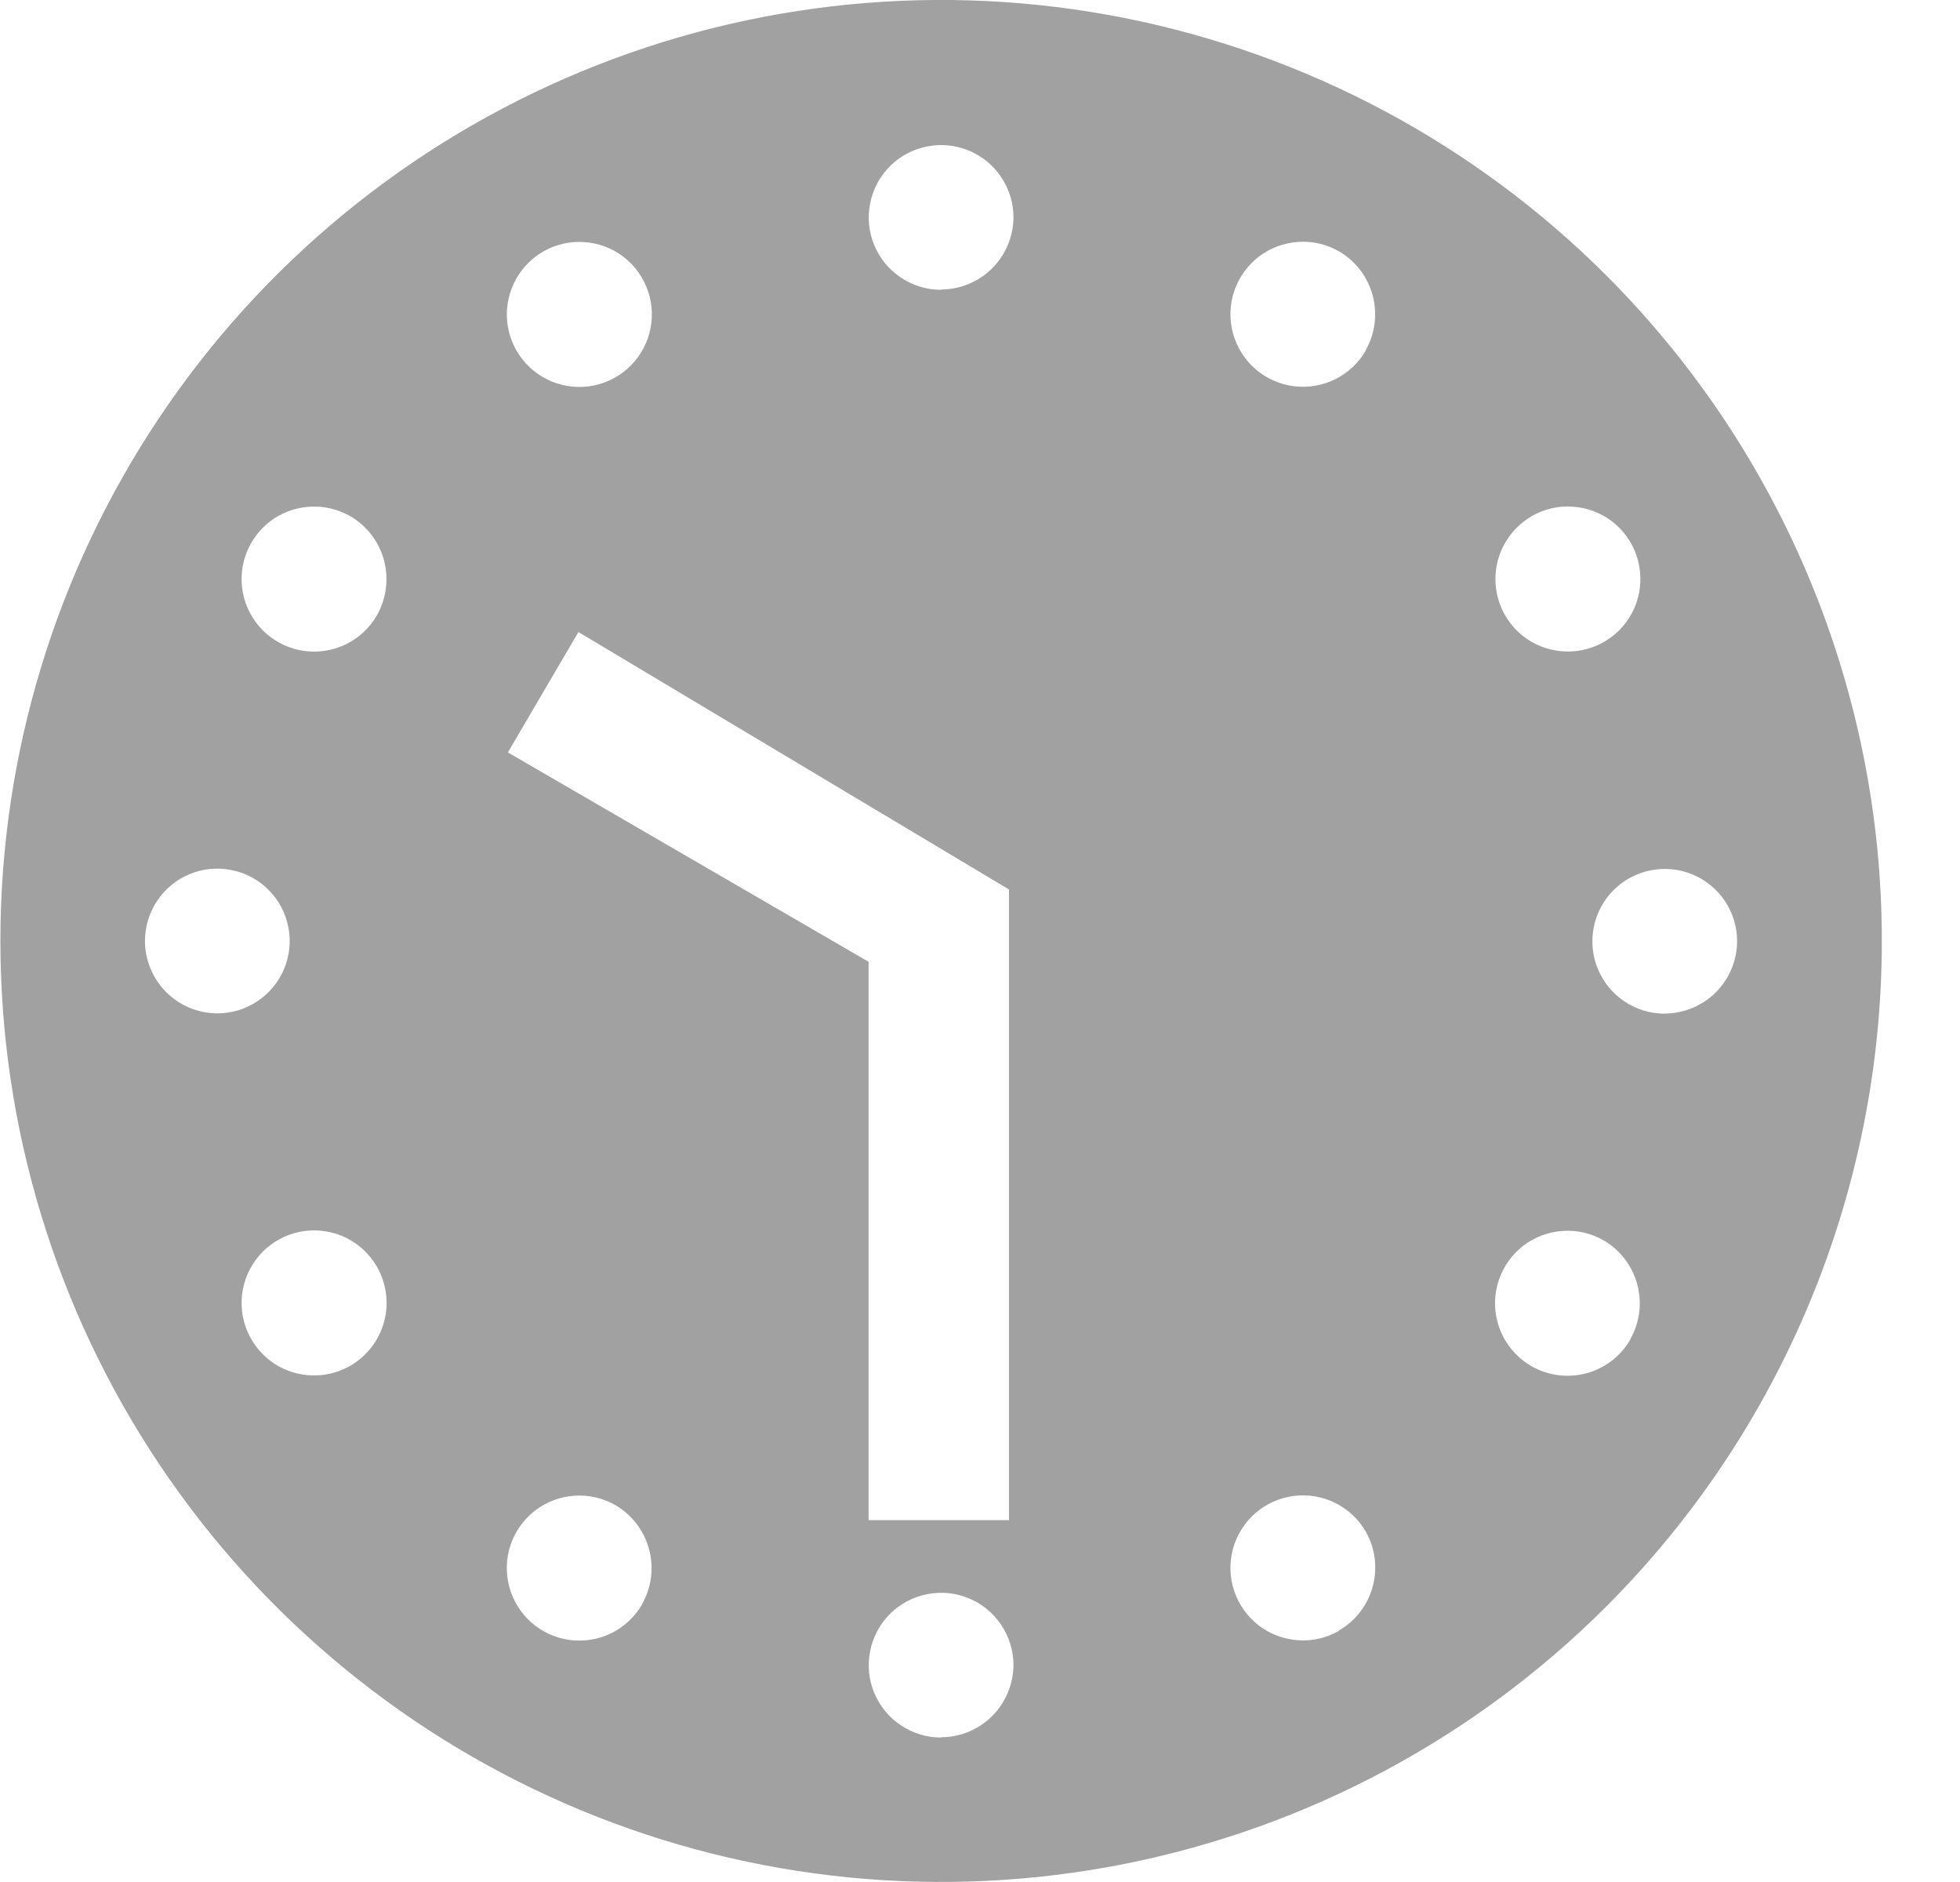 <svg width="25" height="24" viewBox="0 0 25 24" fill="none" xmlns="http://www.w3.org/2000/svg">
<g clip-path="url(#clip0_301_83)">
<path d="M20.489 3.513C18.811 1.835 16.672 0.693 14.345 0.23C12.017 -0.233 9.604 0.005 7.412 0.913C5.219 1.822 3.345 3.36 2.027 5.333C0.709 7.306 0.005 9.626 0.005 11.999C0.005 14.373 0.709 16.693 2.027 18.666C3.345 20.639 5.219 22.177 7.412 23.086C9.604 23.994 12.017 24.232 14.345 23.769C16.672 23.306 18.811 22.164 20.489 20.486C22.739 18.235 24.003 15.182 24.003 11.999C24.003 8.817 22.739 5.764 20.489 3.513V3.513ZM19.537 6.582C19.695 6.491 19.878 6.448 20.06 6.461C20.243 6.473 20.418 6.539 20.563 6.65C20.708 6.762 20.816 6.914 20.875 7.087C20.933 7.261 20.939 7.447 20.892 7.624C20.844 7.801 20.745 7.959 20.608 8.08C20.47 8.2 20.3 8.277 20.118 8.301C19.937 8.324 19.753 8.294 19.588 8.213C19.424 8.132 19.288 8.004 19.197 7.845C19.075 7.632 19.043 7.38 19.106 7.144C19.17 6.907 19.325 6.706 19.537 6.583V6.582ZM1.849 12C1.849 11.817 1.903 11.639 2.005 11.487C2.106 11.335 2.25 11.217 2.419 11.147C2.587 11.077 2.773 11.059 2.952 11.095C3.131 11.13 3.296 11.218 3.425 11.347C3.554 11.476 3.642 11.641 3.677 11.82C3.713 11.999 3.695 12.185 3.625 12.353C3.555 12.522 3.437 12.666 3.285 12.767C3.133 12.869 2.955 12.923 2.772 12.923C2.527 12.922 2.293 12.825 2.12 12.652C1.947 12.479 1.85 12.245 1.849 12V12ZM4.468 17.417C4.309 17.508 4.127 17.551 3.945 17.538C3.762 17.526 3.587 17.46 3.442 17.349C3.297 17.237 3.189 17.085 3.13 16.912C3.071 16.738 3.066 16.552 3.113 16.375C3.161 16.198 3.26 16.04 3.397 15.919C3.535 15.799 3.705 15.722 3.887 15.698C4.068 15.675 4.253 15.705 4.417 15.786C4.58 15.867 4.717 15.995 4.808 16.154C4.93 16.367 4.963 16.619 4.899 16.856C4.835 17.093 4.68 17.294 4.468 17.417ZM4.808 7.846C4.717 8.005 4.58 8.133 4.417 8.214C4.253 8.295 4.068 8.325 3.887 8.302C3.705 8.278 3.535 8.201 3.397 8.081C3.26 7.96 3.161 7.802 3.113 7.625C3.066 7.448 3.071 7.262 3.13 7.088C3.189 6.915 3.297 6.763 3.442 6.651C3.587 6.54 3.762 6.474 3.945 6.462C4.127 6.449 4.309 6.492 4.468 6.583C4.68 6.706 4.834 6.908 4.898 7.145C4.961 7.381 4.929 7.633 4.808 7.846V7.846ZM6.928 3.208C7.087 3.117 7.269 3.074 7.451 3.087C7.634 3.099 7.809 3.165 7.954 3.276C8.099 3.388 8.207 3.54 8.266 3.713C8.325 3.887 8.33 4.073 8.283 4.25C8.235 4.427 8.136 4.585 7.999 4.706C7.861 4.826 7.691 4.903 7.509 4.927C7.328 4.95 7.144 4.92 6.98 4.839C6.816 4.758 6.679 4.63 6.588 4.471C6.466 4.258 6.433 4.006 6.497 3.769C6.561 3.532 6.716 3.331 6.928 3.208V3.208ZM6.478 9.595L7.378 8.06L12.87 11.343V19.385H11.079V12.265L6.478 9.595ZM8.191 20.458C8.1 20.617 7.963 20.744 7.8 20.826C7.636 20.907 7.451 20.937 7.27 20.914C7.088 20.89 6.918 20.813 6.78 20.693C6.643 20.572 6.544 20.414 6.496 20.237C6.449 20.06 6.454 19.873 6.513 19.7C6.572 19.527 6.68 19.375 6.825 19.263C6.97 19.152 7.145 19.086 7.328 19.074C7.51 19.061 7.692 19.104 7.851 19.195C8.062 19.319 8.216 19.521 8.279 19.757C8.343 19.994 8.31 20.245 8.189 20.458H8.191ZM12.004 22.158C11.822 22.158 11.643 22.104 11.491 22.002C11.339 21.901 11.221 21.757 11.151 21.588C11.081 21.42 11.063 21.234 11.099 21.055C11.134 20.876 11.222 20.711 11.351 20.582C11.48 20.453 11.645 20.365 11.824 20.33C12.003 20.294 12.189 20.312 12.357 20.382C12.526 20.452 12.67 20.57 12.771 20.722C12.873 20.874 12.927 21.052 12.927 21.235C12.925 21.479 12.827 21.712 12.654 21.885C12.481 22.057 12.247 22.154 12.003 22.154L12.004 22.158ZM12.004 3.696C11.822 3.696 11.643 3.642 11.491 3.54C11.339 3.439 11.221 3.295 11.151 3.126C11.081 2.958 11.063 2.772 11.099 2.593C11.134 2.414 11.222 2.249 11.351 2.12C11.48 1.991 11.645 1.903 11.824 1.868C12.003 1.832 12.189 1.85 12.357 1.92C12.526 1.99 12.67 2.108 12.771 2.26C12.873 2.412 12.927 2.59 12.927 2.773C12.925 3.017 12.827 3.25 12.654 3.423C12.481 3.595 12.247 3.691 12.003 3.692L12.004 3.696ZM17.081 20.796C16.922 20.887 16.74 20.93 16.558 20.917C16.375 20.905 16.2 20.839 16.055 20.728C15.91 20.616 15.802 20.464 15.743 20.291C15.684 20.117 15.679 19.931 15.726 19.754C15.774 19.577 15.873 19.419 16.01 19.298C16.148 19.178 16.318 19.101 16.5 19.077C16.681 19.054 16.866 19.084 17.029 19.165C17.194 19.247 17.33 19.374 17.421 19.533C17.542 19.745 17.573 19.997 17.509 20.233C17.445 20.469 17.291 20.67 17.079 20.792L17.081 20.796ZM17.421 4.469C17.33 4.628 17.194 4.755 17.029 4.837C16.866 4.918 16.681 4.948 16.5 4.925C16.318 4.901 16.148 4.824 16.01 4.704C15.873 4.583 15.774 4.425 15.726 4.248C15.679 4.071 15.684 3.885 15.743 3.711C15.802 3.538 15.91 3.386 16.055 3.274C16.2 3.163 16.375 3.097 16.558 3.085C16.74 3.072 16.922 3.115 17.081 3.206C17.291 3.329 17.445 3.531 17.508 3.766C17.572 4.002 17.54 4.253 17.42 4.465L17.421 4.469ZM20.796 17.081C20.705 17.24 20.569 17.367 20.404 17.449C20.241 17.53 20.056 17.56 19.875 17.537C19.693 17.513 19.523 17.436 19.385 17.316C19.248 17.195 19.149 17.037 19.101 16.86C19.054 16.683 19.059 16.497 19.118 16.323C19.177 16.15 19.285 15.998 19.43 15.886C19.575 15.775 19.75 15.709 19.933 15.697C20.115 15.684 20.297 15.727 20.456 15.818C20.666 15.941 20.82 16.143 20.883 16.378C20.947 16.614 20.915 16.865 20.795 17.077L20.796 17.081ZM21.234 12.927C21.052 12.927 20.873 12.873 20.721 12.771C20.569 12.67 20.451 12.526 20.381 12.357C20.311 12.189 20.293 12.003 20.329 11.824C20.364 11.645 20.452 11.48 20.581 11.351C20.71 11.222 20.875 11.134 21.054 11.099C21.233 11.063 21.419 11.081 21.587 11.151C21.756 11.221 21.9 11.339 22.002 11.491C22.103 11.643 22.157 11.821 22.157 12.004C22.156 12.248 22.058 12.482 21.885 12.655C21.712 12.827 21.477 12.925 21.233 12.925L21.234 12.927Z" fill="#A1A1A1"/>
</g>
<defs>
<clipPath id="clip0_301_83">
<rect width="24.002" height="24" fill="white"/>
</clipPath>
</defs>
</svg>
